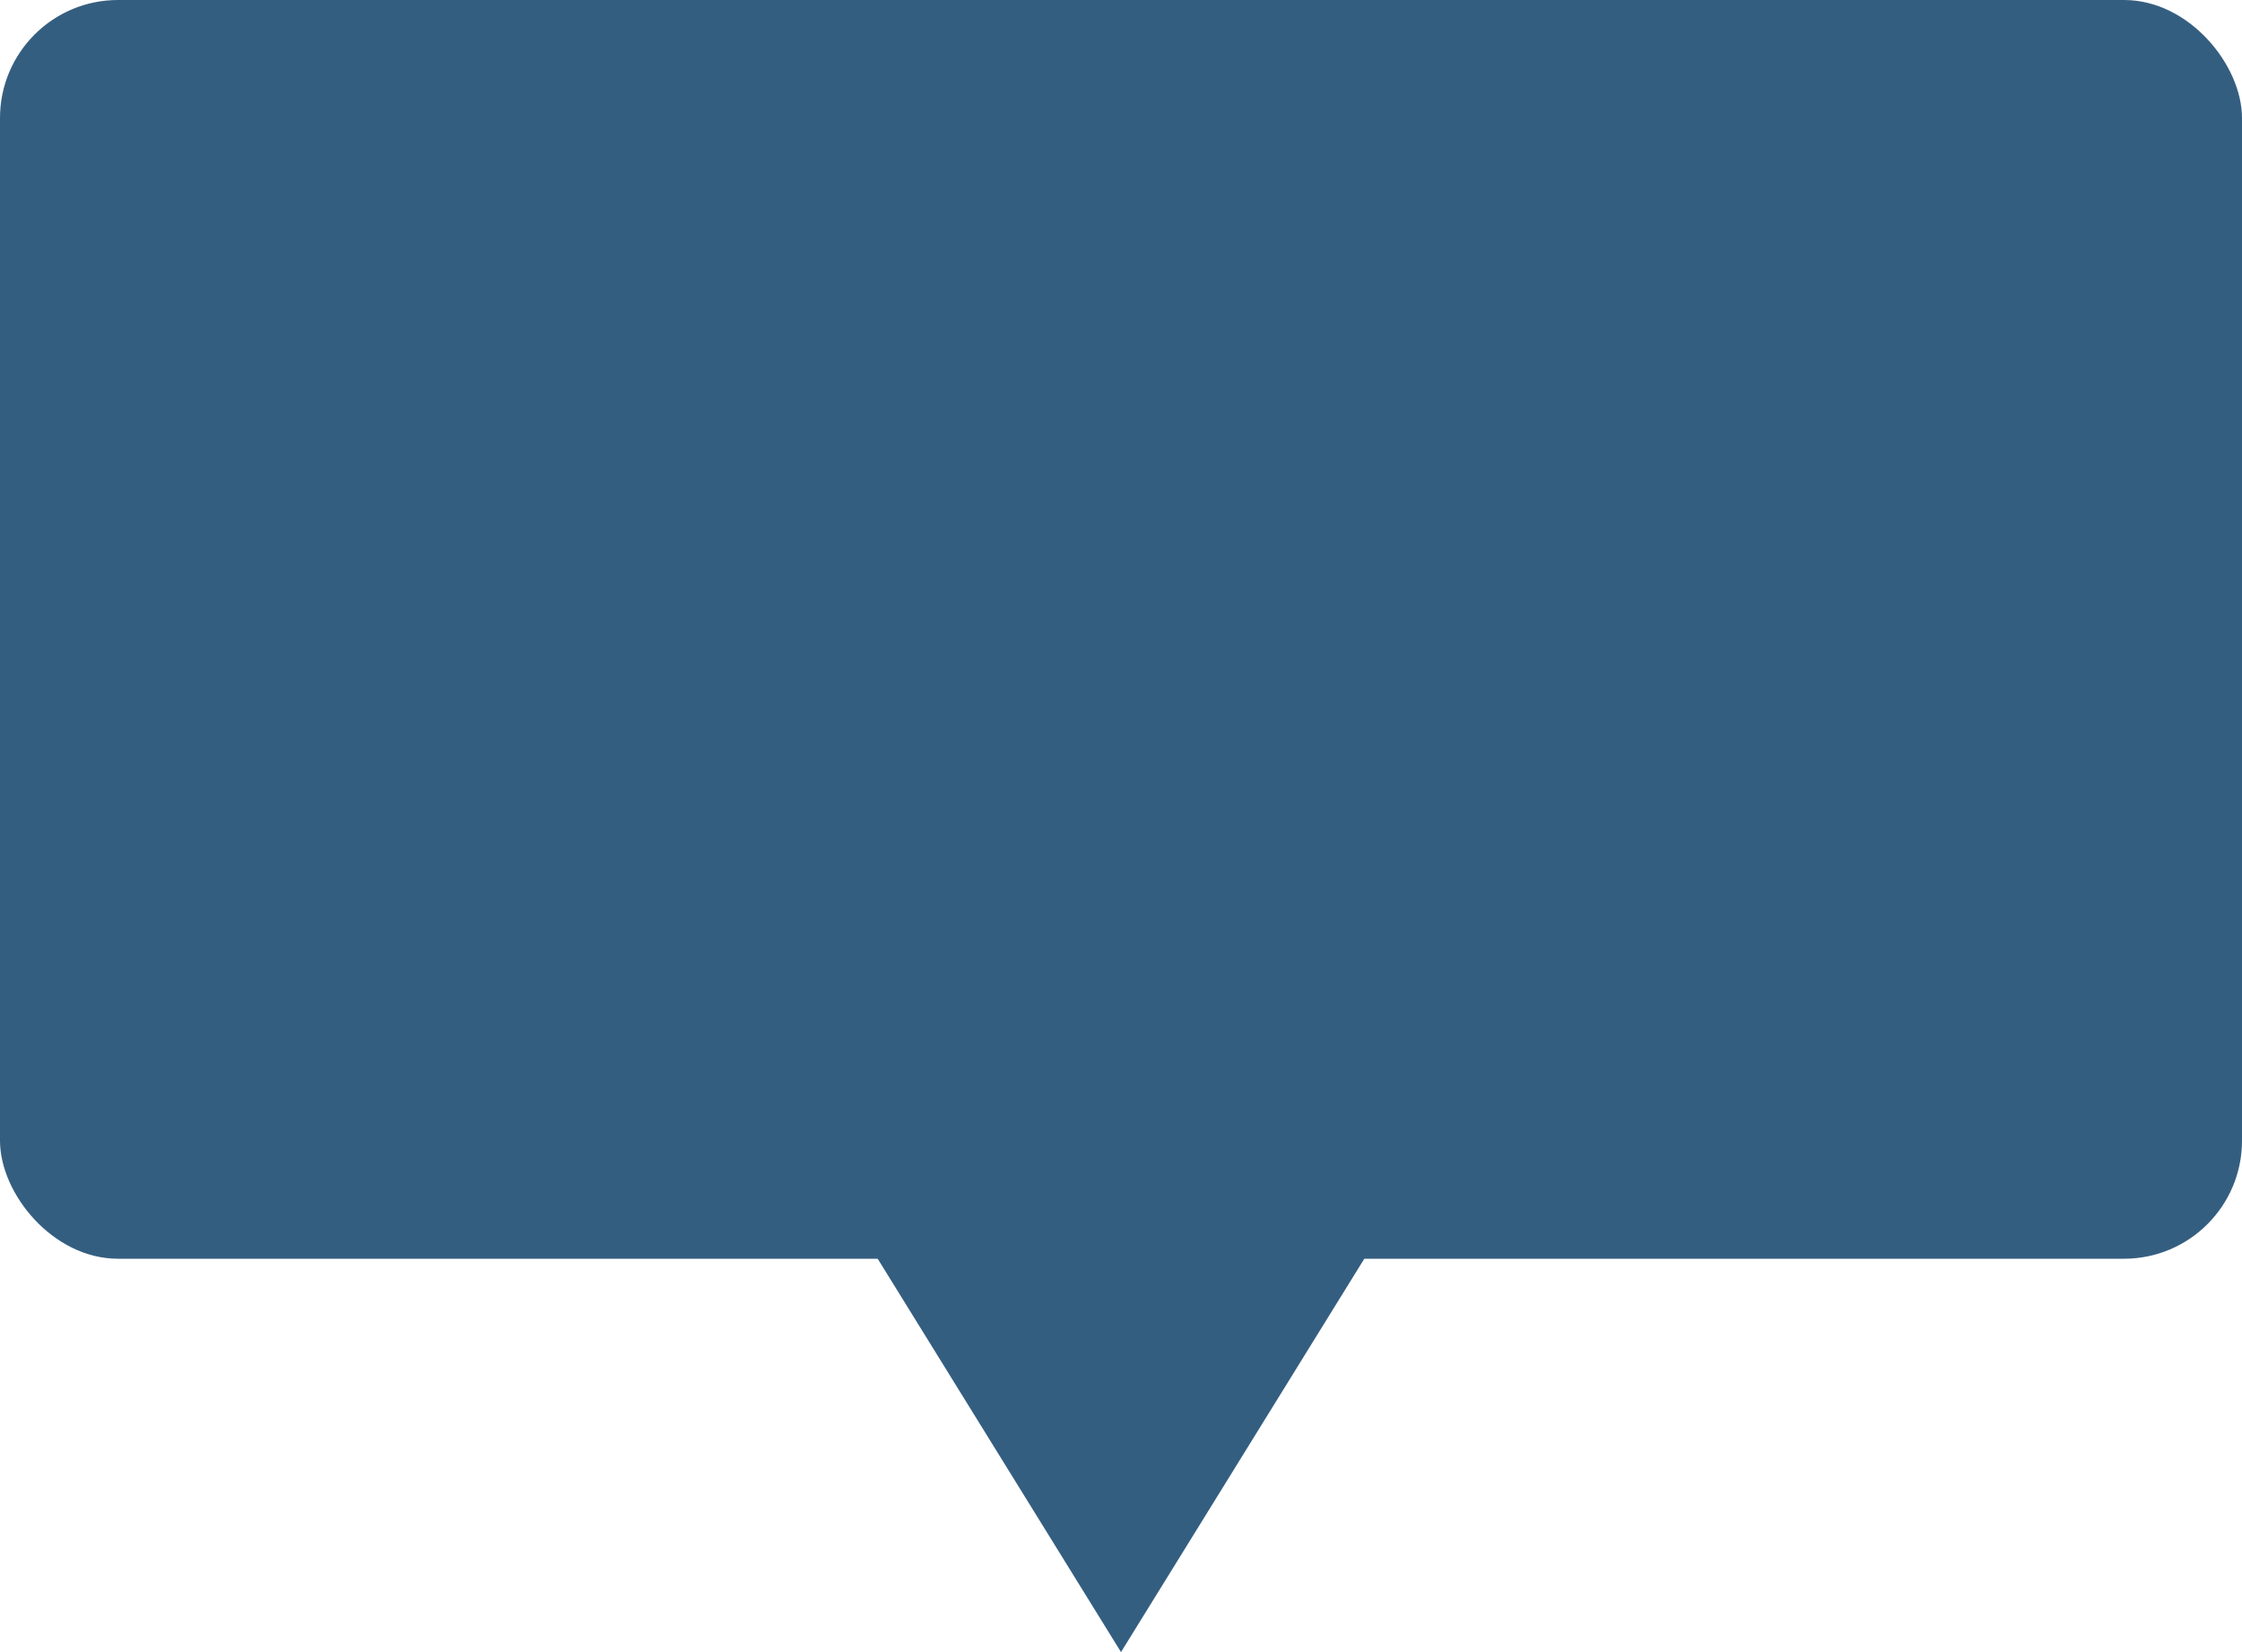<svg width="57" height="42" viewBox="0 0 57 42" fill="none" xmlns="http://www.w3.org/2000/svg">
<rect width="57" height="32" rx="3" fill="#345E80"/>
<path d="M28.5 42L22.005 31.5L34.995 31.5L28.5 42Z" fill="#345E80"/>
</svg>
